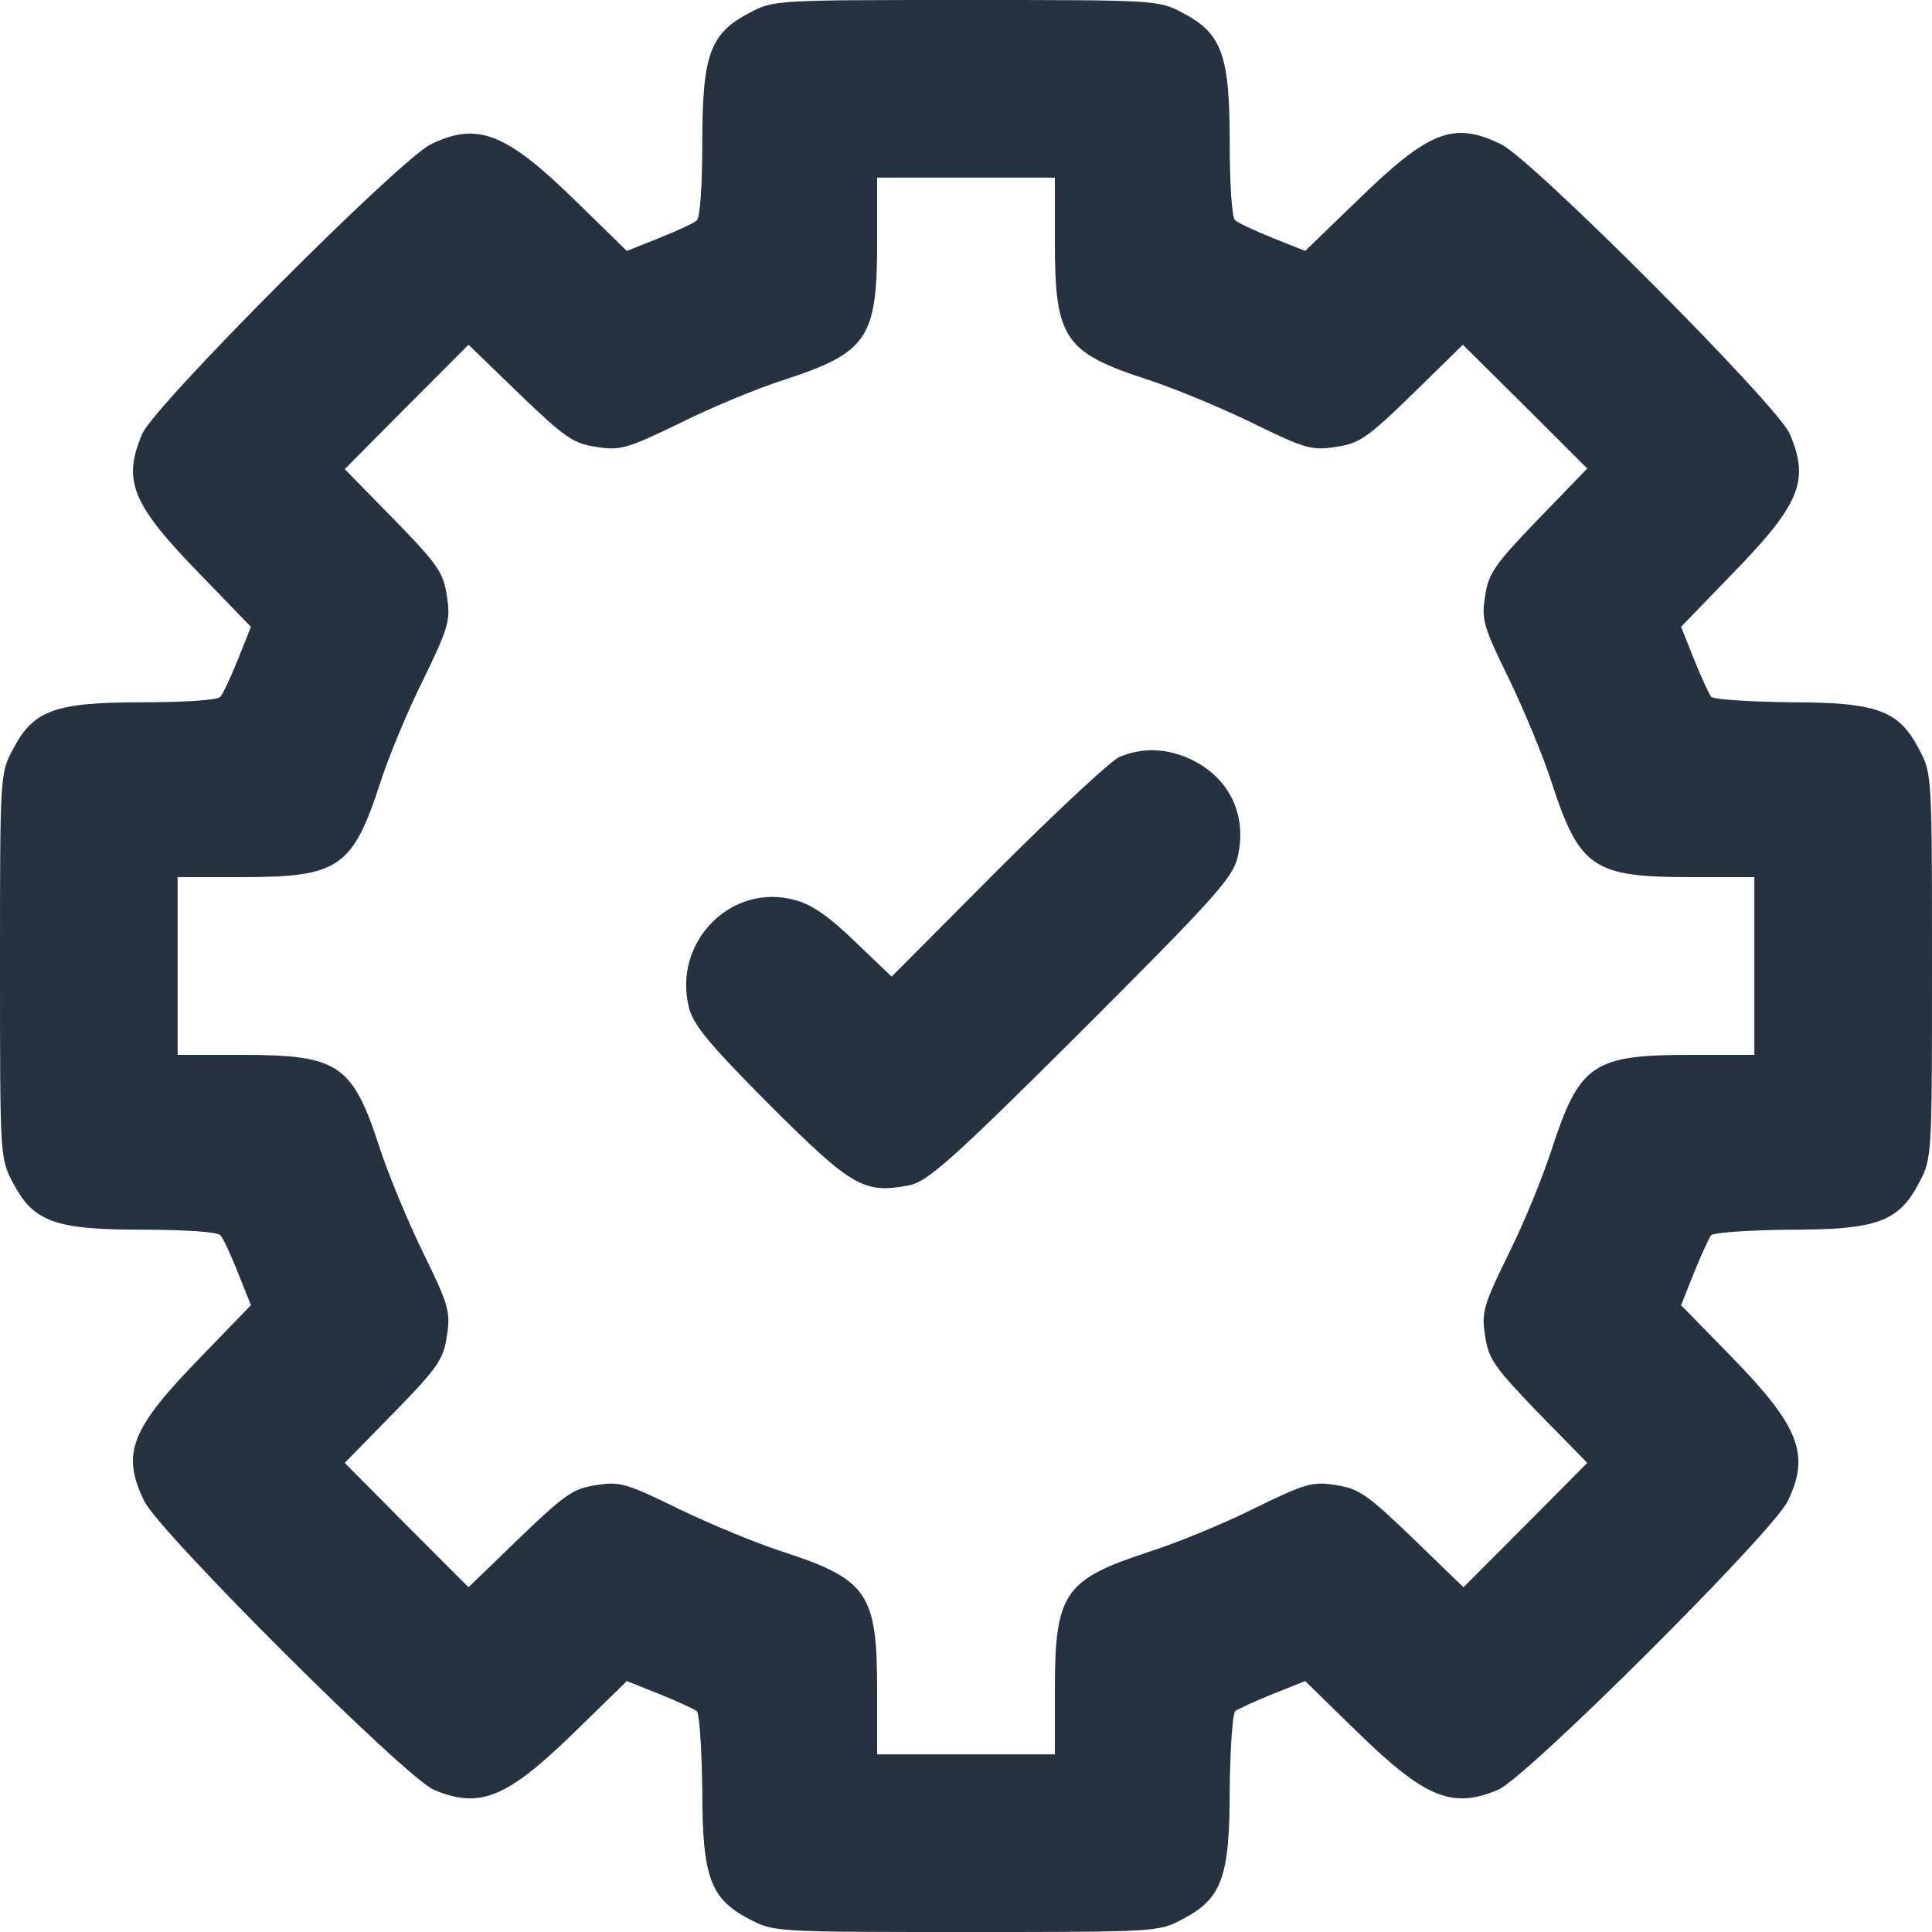 <svg width="16" height="16" viewBox="0 0 16 16" fill="none" xmlns="http://www.w3.org/2000/svg">
<g clip-path="url(#clip0_4057_3104)">
<path d="M6.207 0.106C5.88 0.276 5.816 0.455 5.816 1.182C5.816 1.531 5.798 1.807 5.77 1.825C5.747 1.848 5.605 1.913 5.457 1.972L5.191 2.078L4.763 1.66C4.189 1.099 3.954 1.007 3.568 1.195C3.31 1.32 1.269 3.366 1.177 3.595C1.011 3.986 1.094 4.179 1.669 4.768L2.078 5.191L1.972 5.457C1.913 5.605 1.848 5.743 1.825 5.77C1.807 5.798 1.531 5.816 1.182 5.816C0.455 5.816 0.276 5.88 0.106 6.207C0 6.405 0 6.428 0 8C0 9.572 0 9.595 0.106 9.793C0.276 10.12 0.455 10.184 1.182 10.184C1.531 10.184 1.807 10.202 1.825 10.23C1.848 10.253 1.913 10.395 1.972 10.543L2.078 10.809L1.669 11.232C1.08 11.835 1.002 12.037 1.195 12.432C1.32 12.69 3.366 14.731 3.595 14.823C3.977 14.984 4.202 14.887 4.763 14.34L5.191 13.922L5.457 14.028C5.605 14.087 5.743 14.152 5.77 14.17C5.793 14.193 5.811 14.483 5.816 14.818C5.816 15.545 5.88 15.724 6.207 15.894C6.405 16 6.428 16 8 16C9.572 16 9.595 16 9.793 15.894C10.12 15.724 10.184 15.545 10.184 14.818C10.188 14.483 10.207 14.193 10.23 14.17C10.258 14.152 10.395 14.087 10.543 14.028L10.809 13.922L11.237 14.34C11.798 14.887 12.023 14.984 12.405 14.823C12.634 14.731 14.681 12.69 14.805 12.432C14.993 12.046 14.901 11.812 14.34 11.237L13.922 10.809L14.028 10.543C14.087 10.395 14.152 10.258 14.17 10.23C14.193 10.207 14.483 10.188 14.818 10.184C15.545 10.184 15.724 10.12 15.894 9.793C16 9.595 16 9.572 16 8C16 6.428 16 6.405 15.894 6.207C15.724 5.88 15.545 5.816 14.818 5.816C14.483 5.811 14.193 5.793 14.17 5.77C14.152 5.743 14.087 5.605 14.028 5.457L13.922 5.191L14.331 4.768C14.906 4.179 14.989 3.986 14.823 3.595C14.731 3.366 12.69 1.32 12.432 1.195C12.037 1.002 11.835 1.08 11.232 1.669L10.809 2.078L10.543 1.972C10.395 1.913 10.258 1.848 10.23 1.825C10.202 1.807 10.184 1.531 10.184 1.182C10.184 0.455 10.12 0.276 9.793 0.106C9.595 0 9.572 0 8 0C6.428 0 6.405 0 6.207 0.106ZM8.736 2.005C8.736 2.805 8.814 2.92 9.508 3.145C9.72 3.214 10.11 3.375 10.372 3.503C10.805 3.715 10.864 3.733 11.062 3.701C11.255 3.674 11.324 3.628 11.697 3.264L12.115 2.855L12.63 3.366L13.145 3.88L12.736 4.303C12.377 4.676 12.326 4.749 12.299 4.938C12.267 5.131 12.285 5.191 12.497 5.623C12.621 5.88 12.782 6.267 12.851 6.483C13.081 7.186 13.195 7.264 13.995 7.264H14.529V8V8.736H13.995C13.191 8.736 13.081 8.814 12.851 9.517C12.782 9.733 12.625 10.12 12.497 10.377C12.285 10.809 12.267 10.869 12.299 11.062C12.326 11.255 12.377 11.324 12.736 11.697L13.145 12.115L12.634 12.63L12.12 13.145L11.697 12.736C11.324 12.377 11.251 12.326 11.062 12.299C10.869 12.267 10.809 12.285 10.377 12.497C10.12 12.625 9.733 12.782 9.517 12.851C8.814 13.081 8.736 13.191 8.736 13.995V14.529H8H7.264V13.995C7.264 13.195 7.186 13.081 6.483 12.851C6.267 12.782 5.88 12.621 5.623 12.497C5.191 12.285 5.131 12.267 4.938 12.299C4.749 12.326 4.676 12.377 4.303 12.736L3.88 13.145L3.366 12.63L2.855 12.115L3.264 11.697C3.628 11.324 3.674 11.255 3.701 11.062C3.733 10.864 3.715 10.805 3.503 10.372C3.375 10.11 3.214 9.72 3.145 9.508C2.92 8.814 2.805 8.736 2.005 8.736H1.471V8V7.264H2.005C2.805 7.264 2.92 7.186 3.149 6.483C3.218 6.267 3.379 5.88 3.508 5.623C3.715 5.195 3.733 5.136 3.701 4.938C3.674 4.745 3.628 4.676 3.264 4.303L2.855 3.885L3.366 3.37L3.88 2.855L4.303 3.264C4.676 3.623 4.749 3.674 4.938 3.701C5.136 3.733 5.195 3.715 5.623 3.508C5.88 3.379 6.267 3.218 6.483 3.149C7.186 2.92 7.264 2.805 7.264 2.005V1.471H8H8.736V2.005Z" fill="#273240"/>
<path d="M9.264 6.272C9.191 6.309 8.736 6.732 8.253 7.215L7.384 8.088L7.081 7.798C6.869 7.592 6.717 7.486 6.584 7.454C6.055 7.307 5.568 7.803 5.706 8.346C5.743 8.493 5.881 8.654 6.382 9.159C7.062 9.835 7.154 9.886 7.526 9.817C7.678 9.789 7.876 9.615 8.952 8.543C10.037 7.458 10.207 7.274 10.248 7.104C10.331 6.769 10.193 6.456 9.885 6.3C9.678 6.194 9.462 6.185 9.264 6.272Z" fill="#273240"/>
</g>
<defs>
<clipPath id="clip0_4057_3104">
<rect width="16" height="16" fill="white"/>
</clipPath>
</defs>
</svg>
